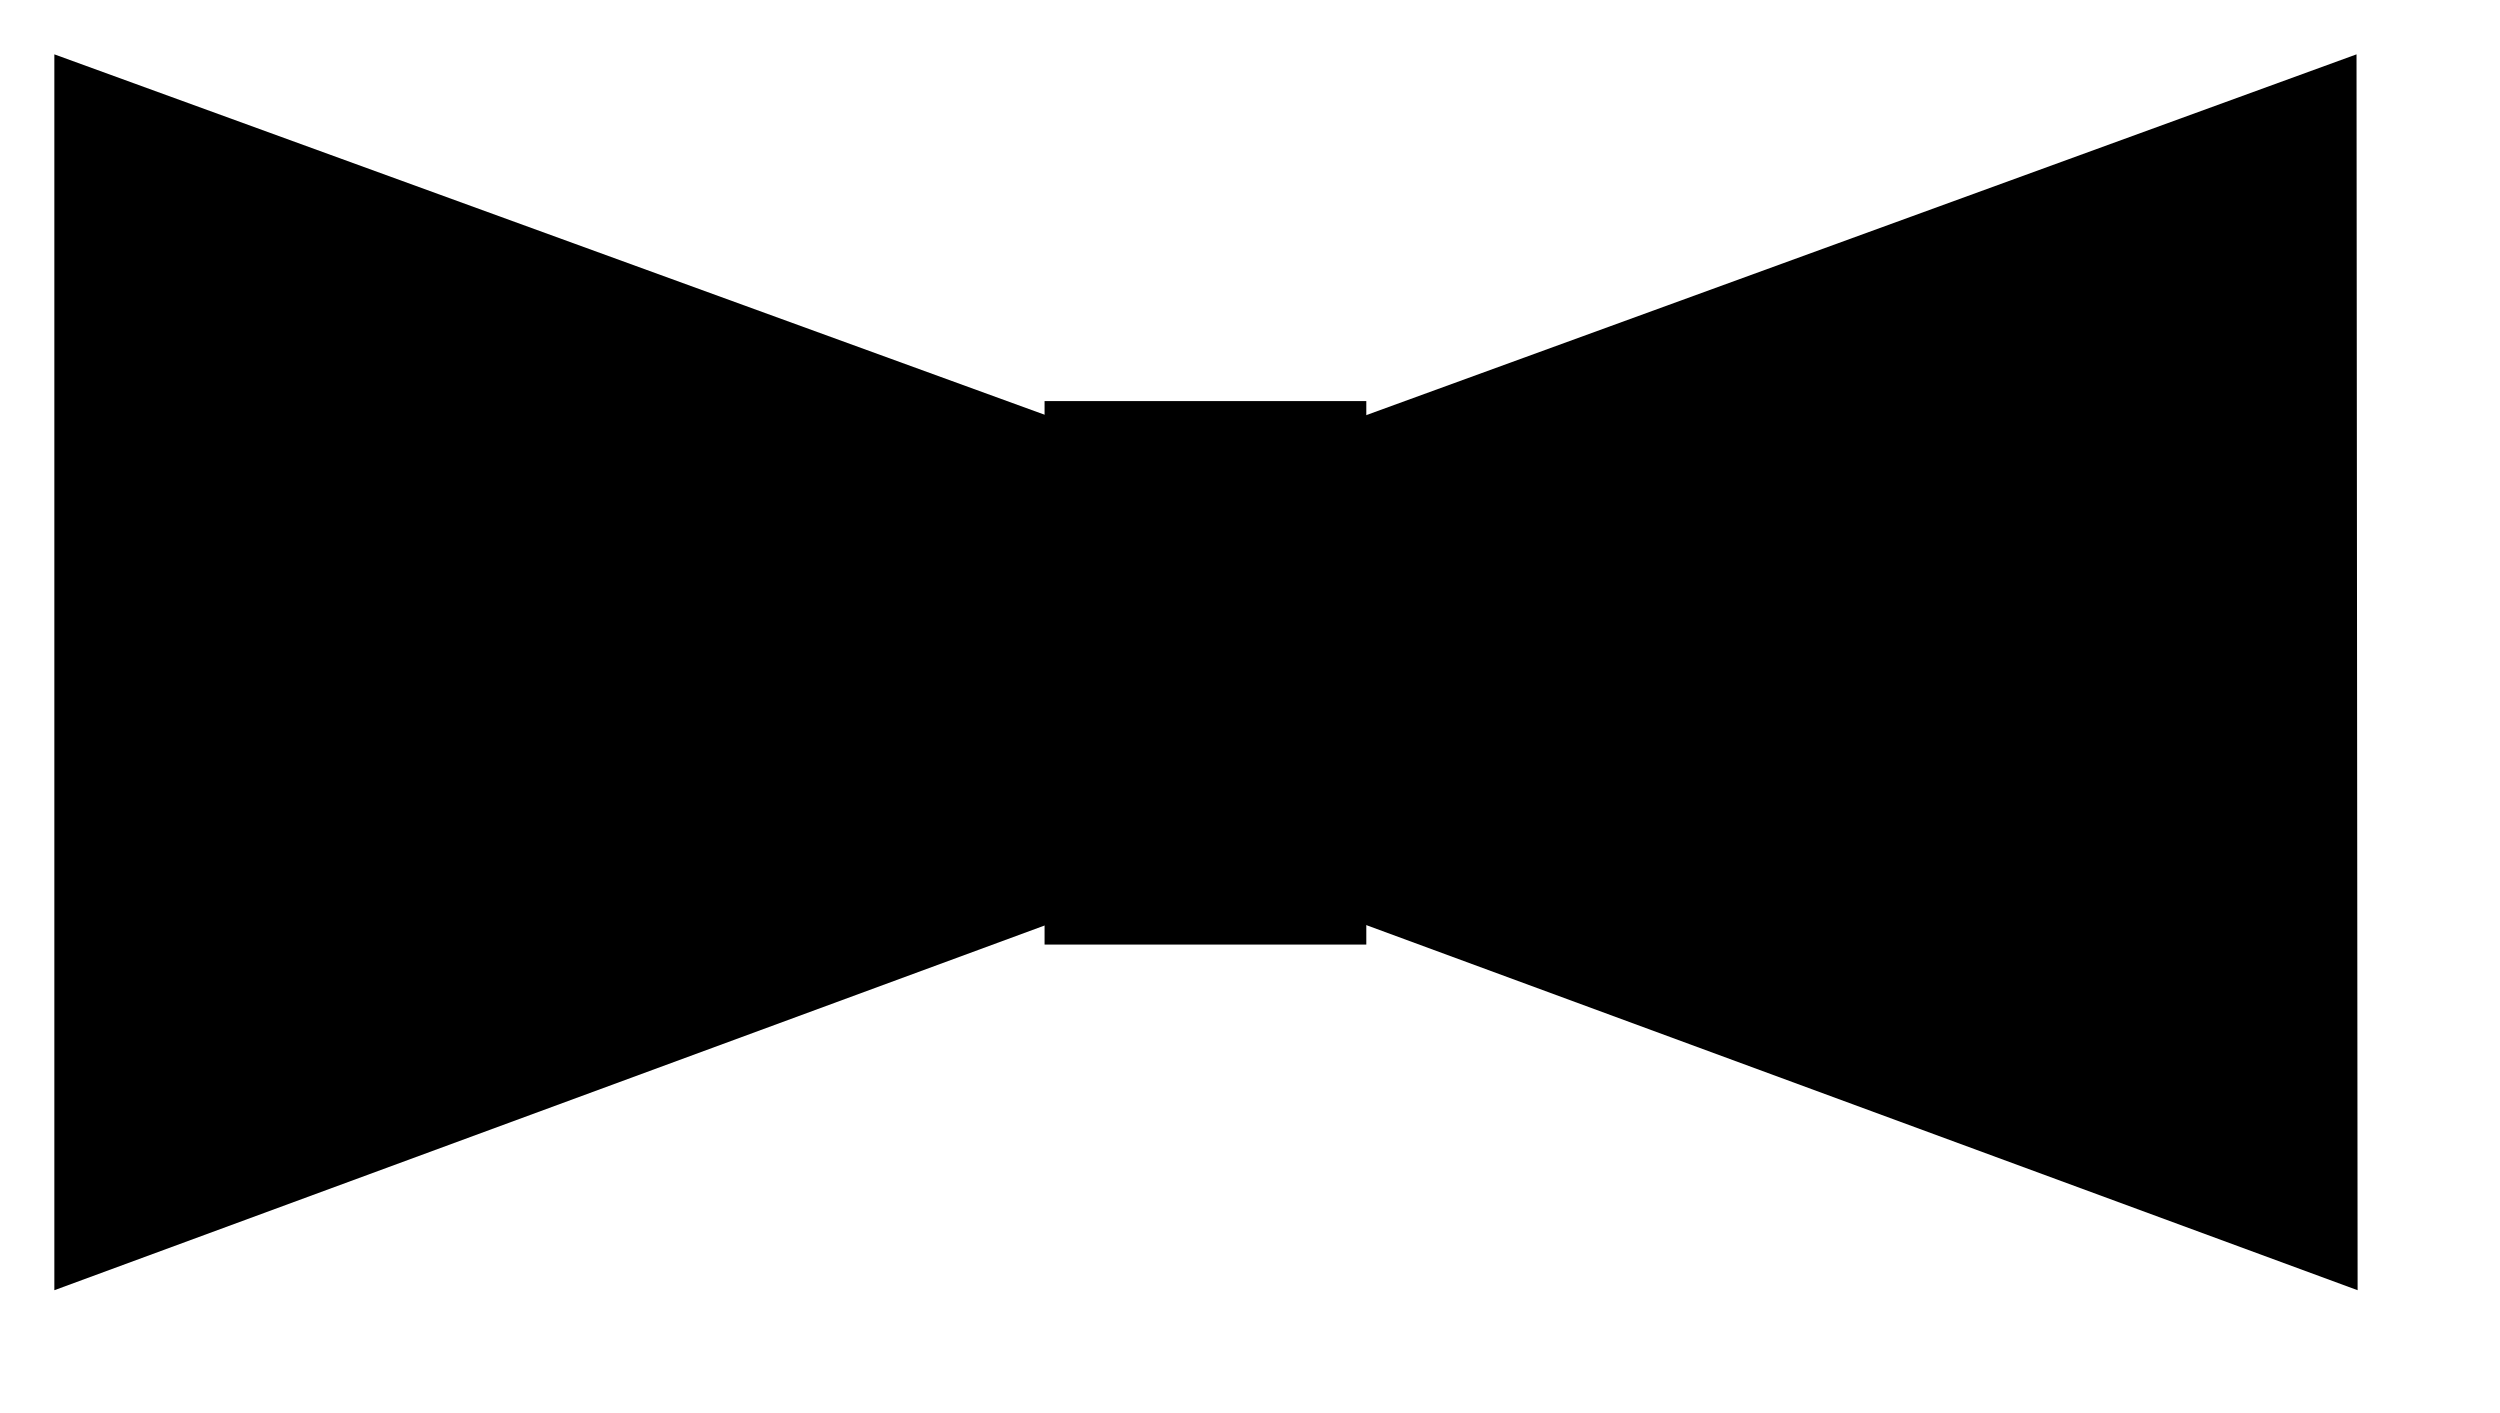 <svg id="icon_ribbon" width="23" height="13" viewBox="0 0 23 13" xmlns="http://www.w3.org/2000/svg">
<g clip-path="url(#clip0_1066_5413)">
<g>
<path d="M12.54 8.5L21.69 11.87L21.68 0.5L12.54 3.83" stroke-linecap="round" stroke-linejoin="round"/>
<path d="M9.65 8.5L0.5 11.87V0.5L9.65 3.83" stroke-linecap="round" stroke-linejoin="round"/>
</g>
<path d="M12.57 3.69H9.61V8.69H12.57V3.69Z" stroke-miterlimit="10"/>
<path d="M9.27 6.19H5.67" stroke-linecap="round" stroke-linejoin="round"/>
<path d="M16.51 6.18L12.92 6.19" stroke-linecap="round" stroke-linejoin="round"/>
</g>
<defs>
<clipPath>
<rect width="22.19" height="12.37" fill="white"/>
</clipPath>
</defs>
</svg>
